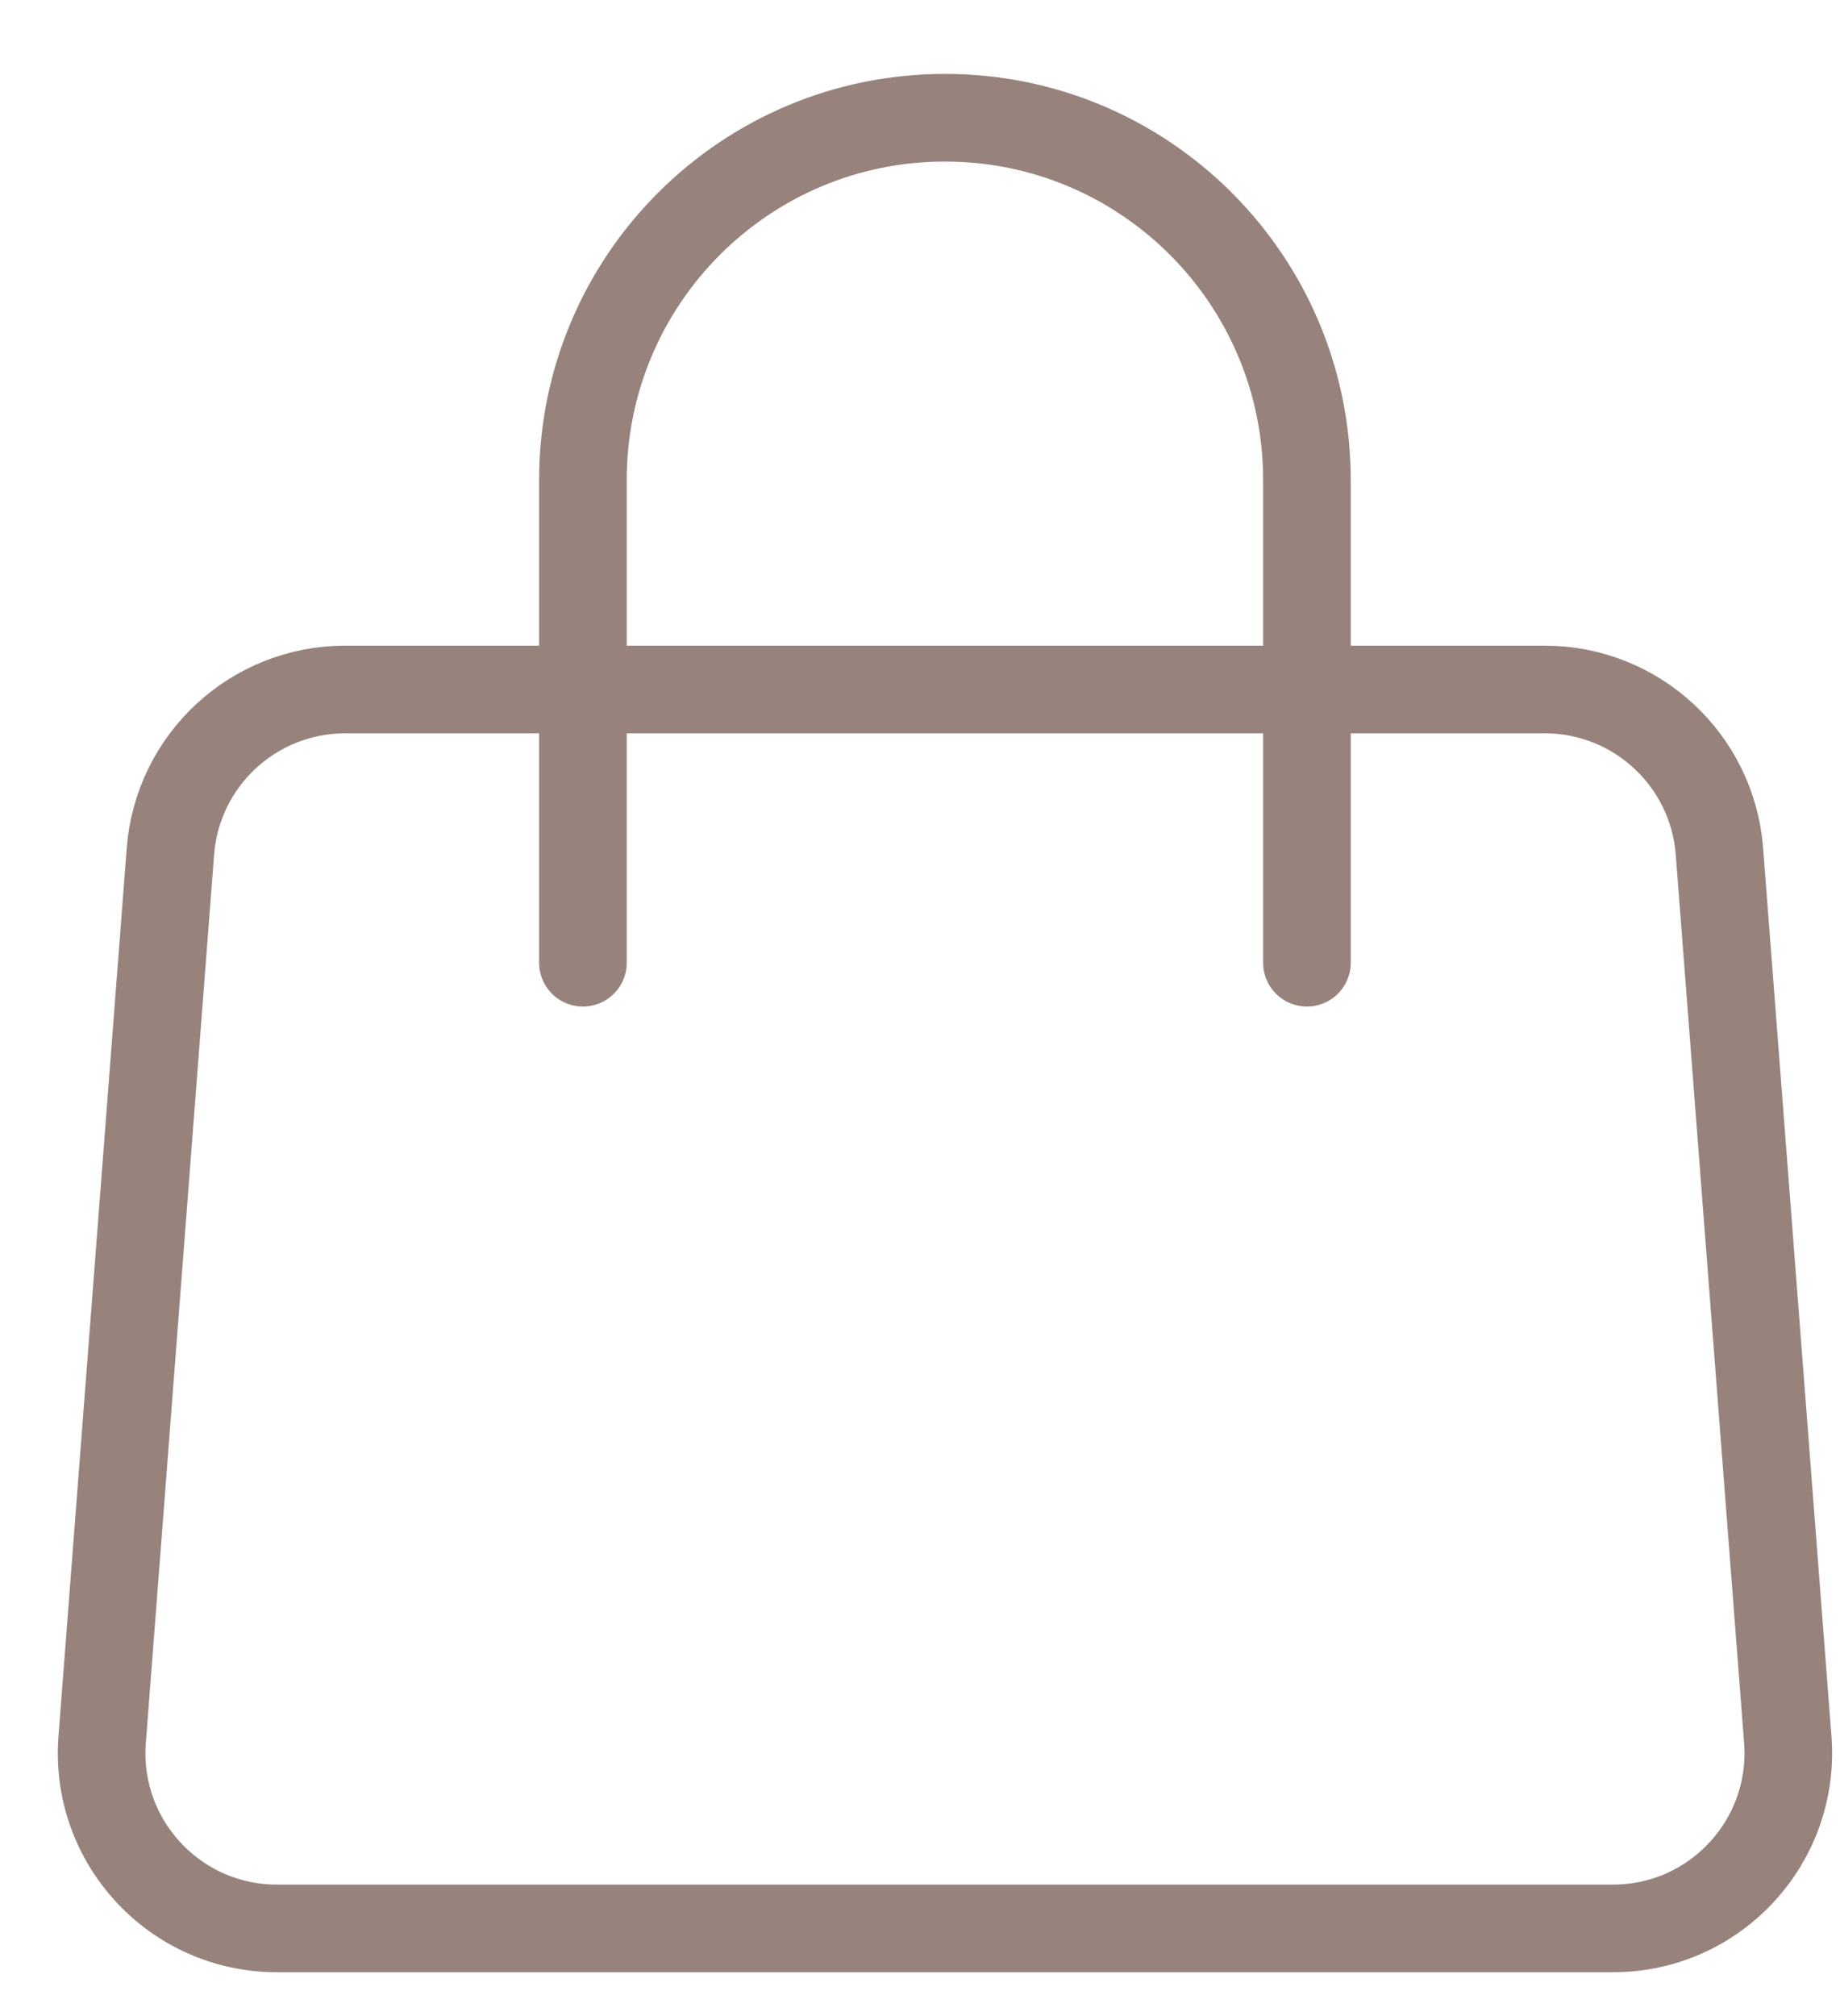 <svg width="21" height="23" viewBox="0 0 21 23" fill="none" xmlns="http://www.w3.org/2000/svg">
<path d="M6.653 10.983V5.475C6.653 3.193 8.503 1.343 10.785 1.343V1.343C13.066 1.343 14.916 3.193 14.916 5.475V10.983" stroke="#97837C" stroke-linecap="round" stroke-linejoin="round"/>
<path d="M1.945 9.713C2.025 8.671 2.894 7.866 3.939 7.866H17.63C18.675 7.866 19.544 8.671 19.624 9.713L20.404 19.846C20.493 21.008 19.575 22 18.41 22H3.16C1.995 22 1.076 21.008 1.166 19.846L1.945 9.713Z" stroke="#97837C" stroke-linejoin="round"/>
</svg>
